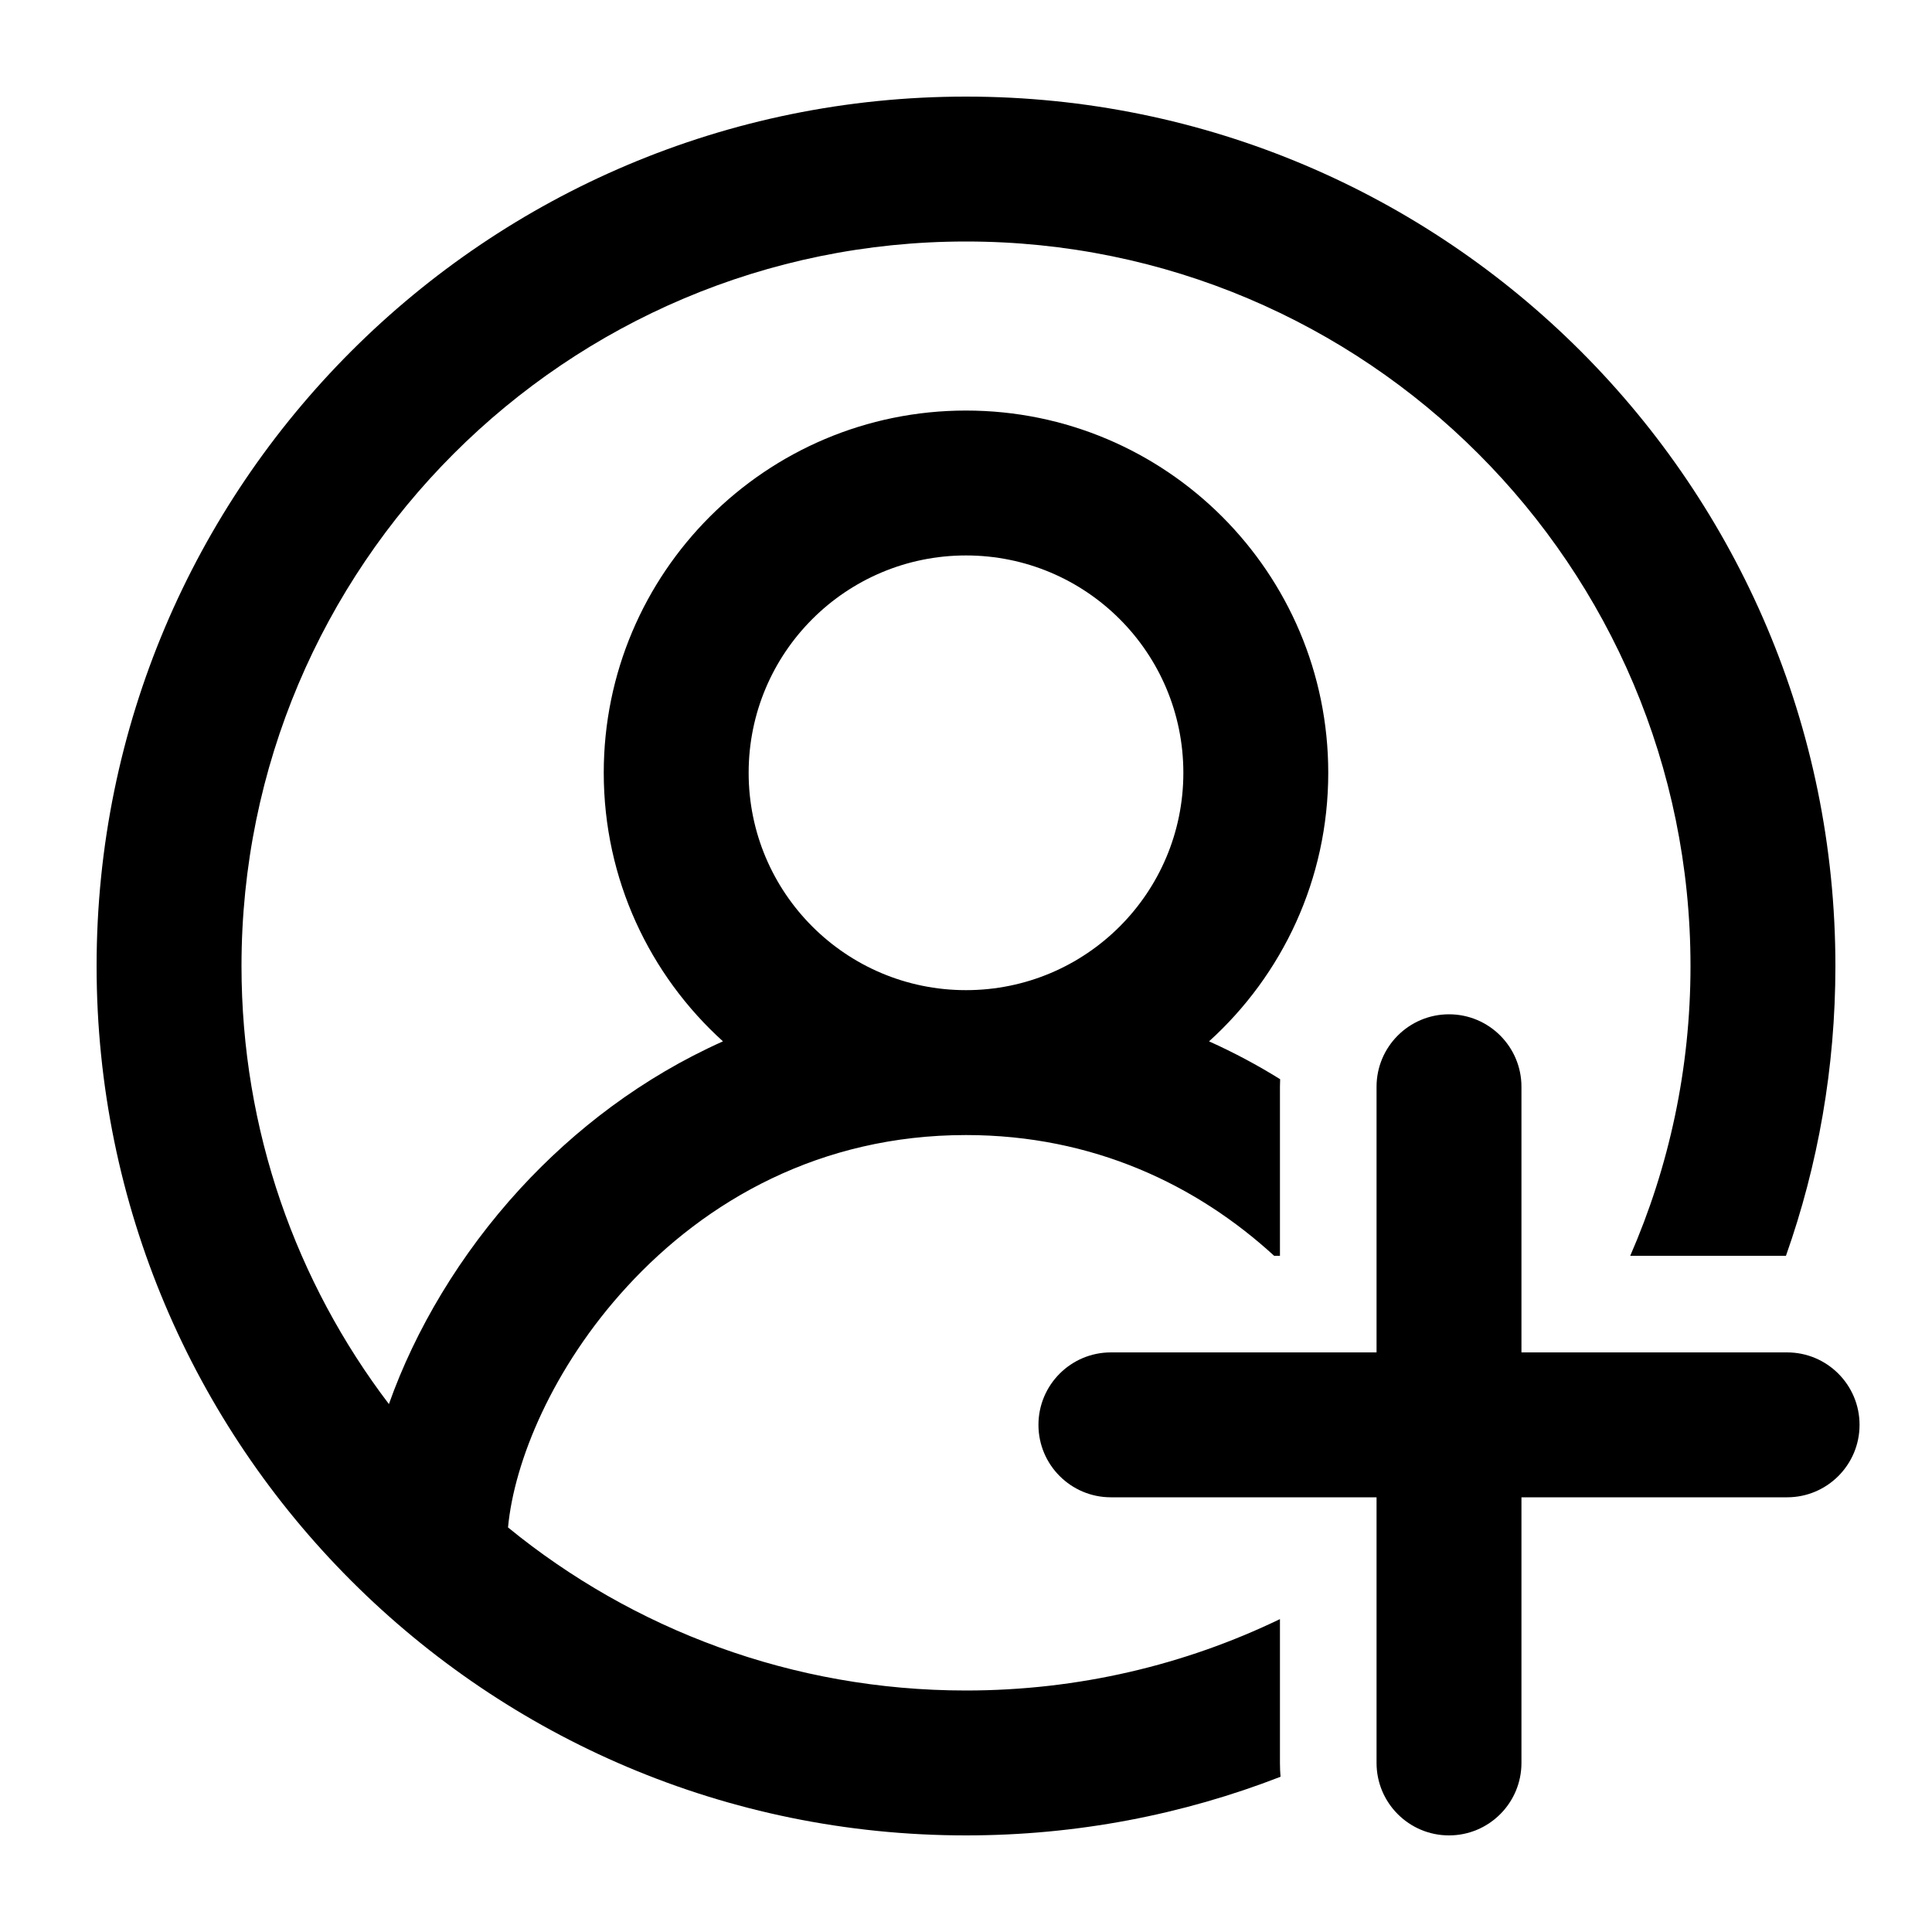 <svg width="20" height="20" viewBox="0 0 20 20" fill="none" xmlns="http://www.w3.org/2000/svg">
<path fill-rule="evenodd" clip-rule="evenodd" d="M2.5 10C2.5 5.858 5.858 2.5 10 2.5C14.142 2.5 17.5 5.858 17.5 10C17.5 11.067 17.277 12.081 16.876 13H18.488C18.82 12.062 19 11.052 19 10C19 5.029 14.971 1 10 1C5.029 1 1 5.029 1 10C1 14.971 5.029 19 10 19C11.148 19 12.246 18.785 13.256 18.393C13.252 18.346 13.25 18.298 13.25 18.25V16.761C12.267 17.235 11.164 17.5 10 17.5C8.202 17.5 6.551 16.867 5.259 15.812C5.323 15.126 5.722 14.156 6.49 13.32C7.31 12.426 8.494 11.75 10 11.75C11.32 11.75 12.393 12.27 13.19 13H13.25V11.25C13.25 11.224 13.251 11.198 13.252 11.172C13.019 11.027 12.774 10.896 12.516 10.78C13.274 10.094 13.75 9.103 13.75 8C13.75 5.929 12.071 4.25 10 4.25C7.929 4.25 6.25 5.929 6.25 8C6.25 9.103 6.726 10.094 7.484 10.78C6.648 11.154 5.945 11.696 5.385 12.305C4.763 12.982 4.298 13.767 4.026 14.535C3.068 13.275 2.5 11.704 2.5 10ZM12.25 8C12.25 9.243 11.243 10.25 10 10.25C8.757 10.25 7.75 9.243 7.75 8C7.75 6.757 8.757 5.75 10 5.75C11.243 5.75 12.25 6.757 12.25 8Z" fill="black"/>
<path fill-rule="evenodd" clip-rule="evenodd" d="M15.75 11.25C15.75 10.836 15.414 10.5 15 10.5C14.586 10.5 14.25 10.836 14.25 11.25V14H11.5C11.086 14 10.75 14.336 10.75 14.75C10.75 15.164 11.086 15.5 11.5 15.5H14.25V18.25C14.25 18.664 14.586 19 15 19C15.414 19 15.75 18.664 15.75 18.25V15.5H18.5C18.914 15.5 19.25 15.164 19.25 14.75C19.25 14.336 18.914 14 18.5 14H15.75V11.25Z" fill="black"/>
</svg>
